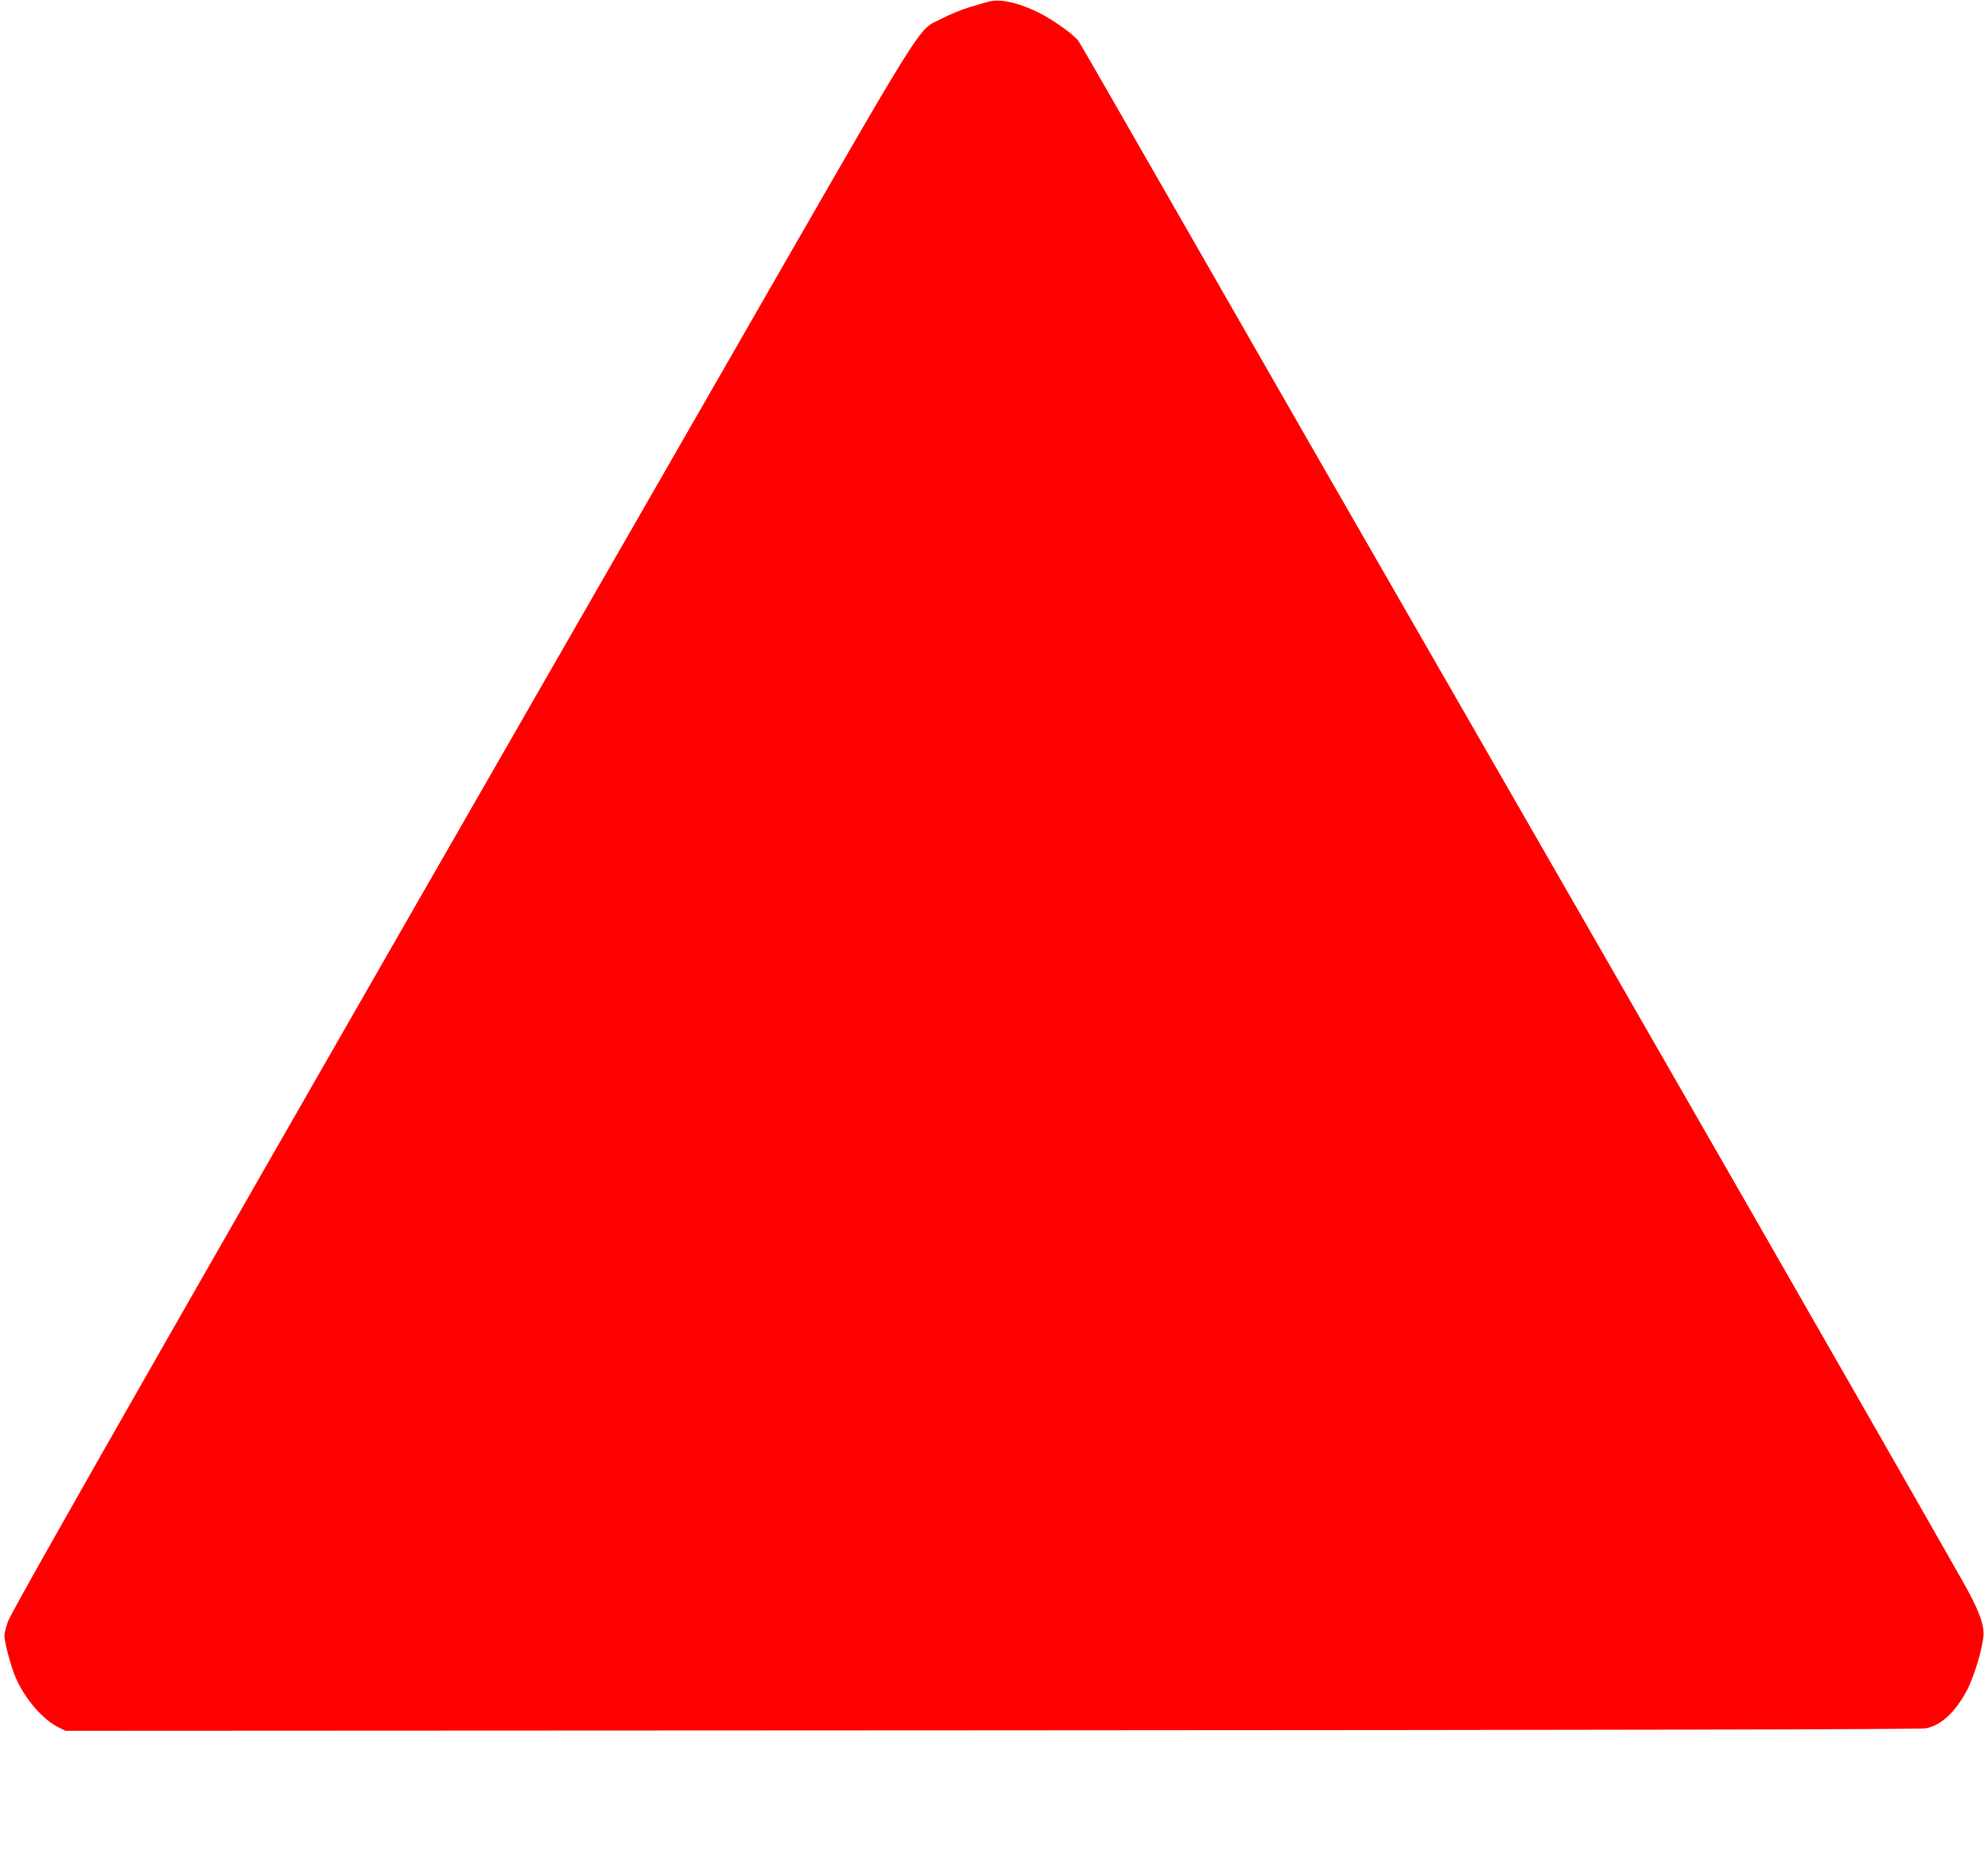 <svg version="1.0" xmlns="http://www.w3.org/2000/svg" width="1200px" height="1120px" viewBox="0 0 1280 1200">
  <style>
    @keyframes blink {
      0% { opacity:1 }
      50% { opacity:0 }
      100% { opacity:1 }
    }
    g {
      animation: blink normal 1.5s infinite;
    }
  </style>

  <g transform="translate(0,1120) scale(0.1,-0.1)" fill="#ff0000">
    <path d="M6360 11188 c-19 -5 -73 -21 -120 -35 -47 -14 -125 -46 -173 -71 -173 -91 -49 108 -1463 -2352 -3319 -5775 -4548 -7928 -4581 -8018 -13 -35 -23 -76 -23 -92 0 -43 44 -206 74 -274 61 -137 173 -267 273 -317 l48 -24 5990 3 c3997 2 6007 6 6042 13 99 19 193 107 267 249 49 95 106 291 106 365 0 70 -39 168 -135 337 -556 979 -1712 2994 -4162 7253 -231 402 -671 1169 -978 1705 -307 536 -567 988 -578 1004 -30 42 -169 141 -261 186 -136 66 -252 90 -326 68z" />
  </g>
</svg>
